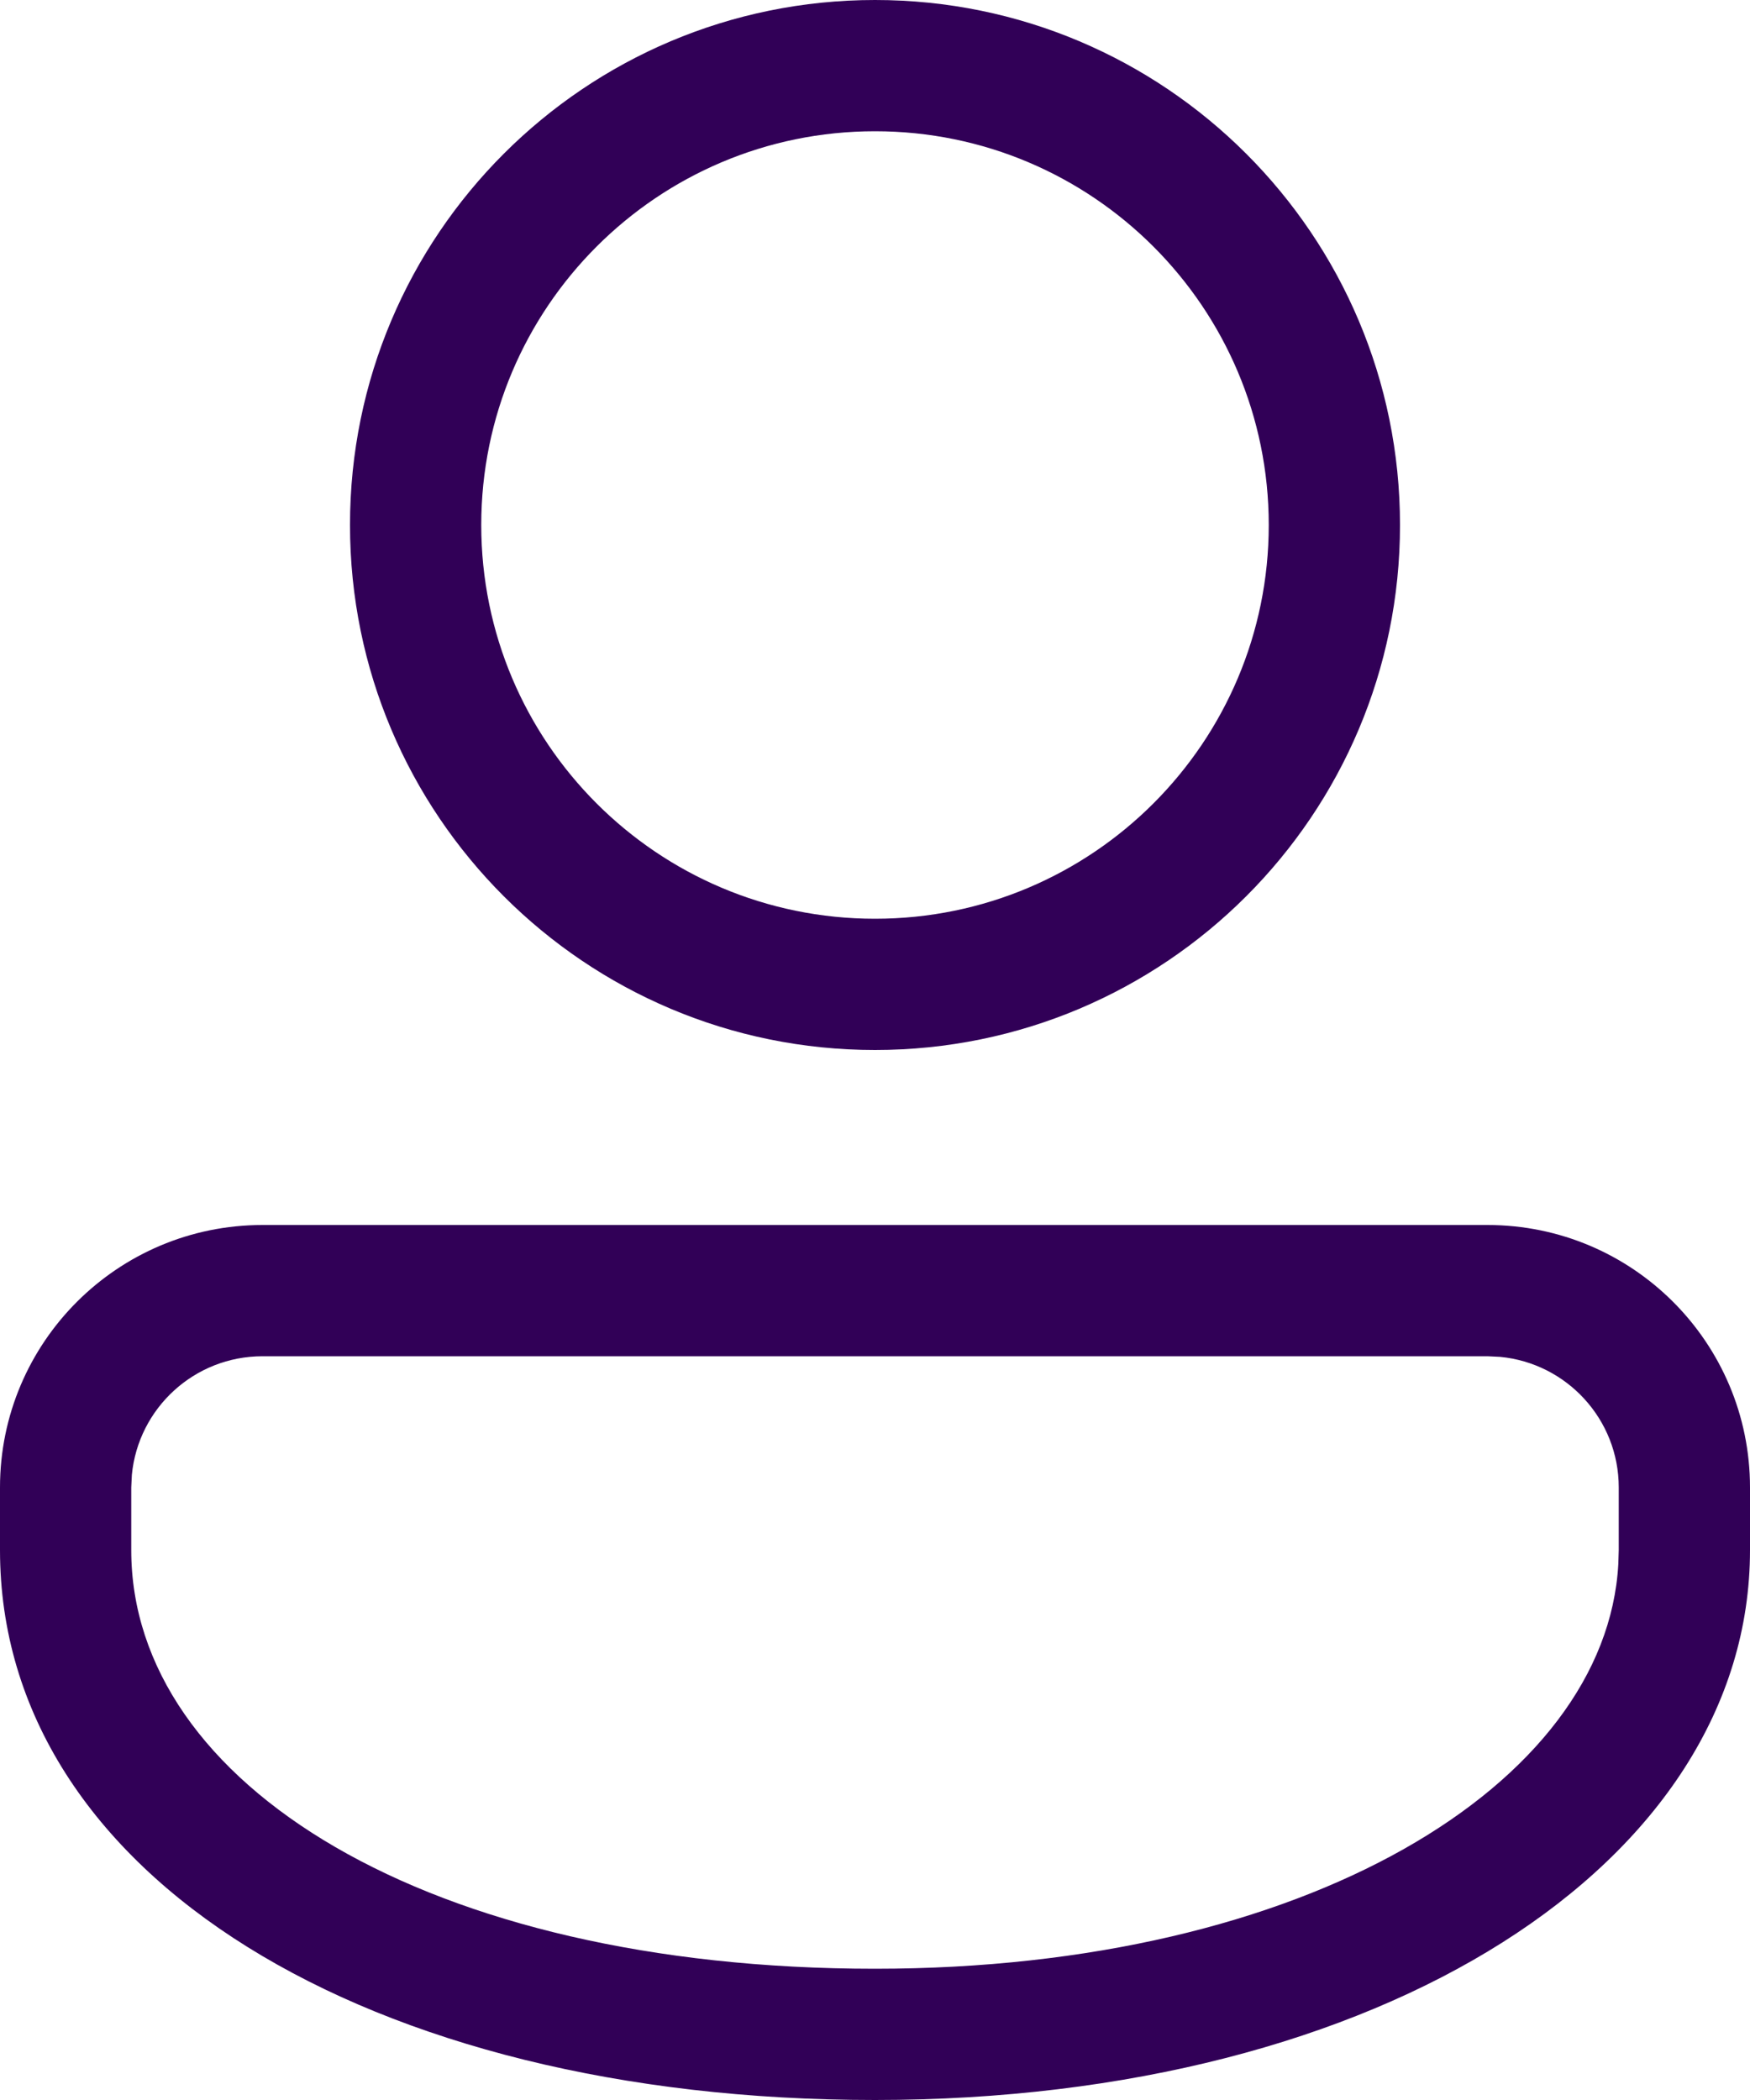 <svg width="20" height="24" viewBox="0 0 20 24" fill="none" xmlns="http://www.w3.org/2000/svg">
<path d="M17 14C18.657 14 20 15.343 20 17V17.715C20 21.292 15.79 24 10 24C4.211 24 0 21.433 0 17.715V17C0 15.343 1.343 14 3 14H17ZM17 15.5H3C2.22 15.5 1.58 16.095 1.507 16.855L1.5 17V17.715C1.5 20.389 4.889 22.5 10 22.5C14.926 22.5 18.355 20.395 18.495 17.876L18.5 17.715V17C18.5 16.22 17.905 15.58 17.145 15.507L17 15.5ZM10 0C13.314 0 16 2.686 16 6C16 9.314 13.314 12 10 12C6.686 12 4 9.314 4 6C4 2.686 6.686 0 10 0ZM10 1.5C7.515 1.5 5.5 3.515 5.5 6C5.5 8.485 7.515 10.5 10 10.5C12.485 10.5 14.5 8.485 14.5 6C14.5 3.515 12.485 1.5 10 1.5Z" fill="#310057"/>
</svg>
